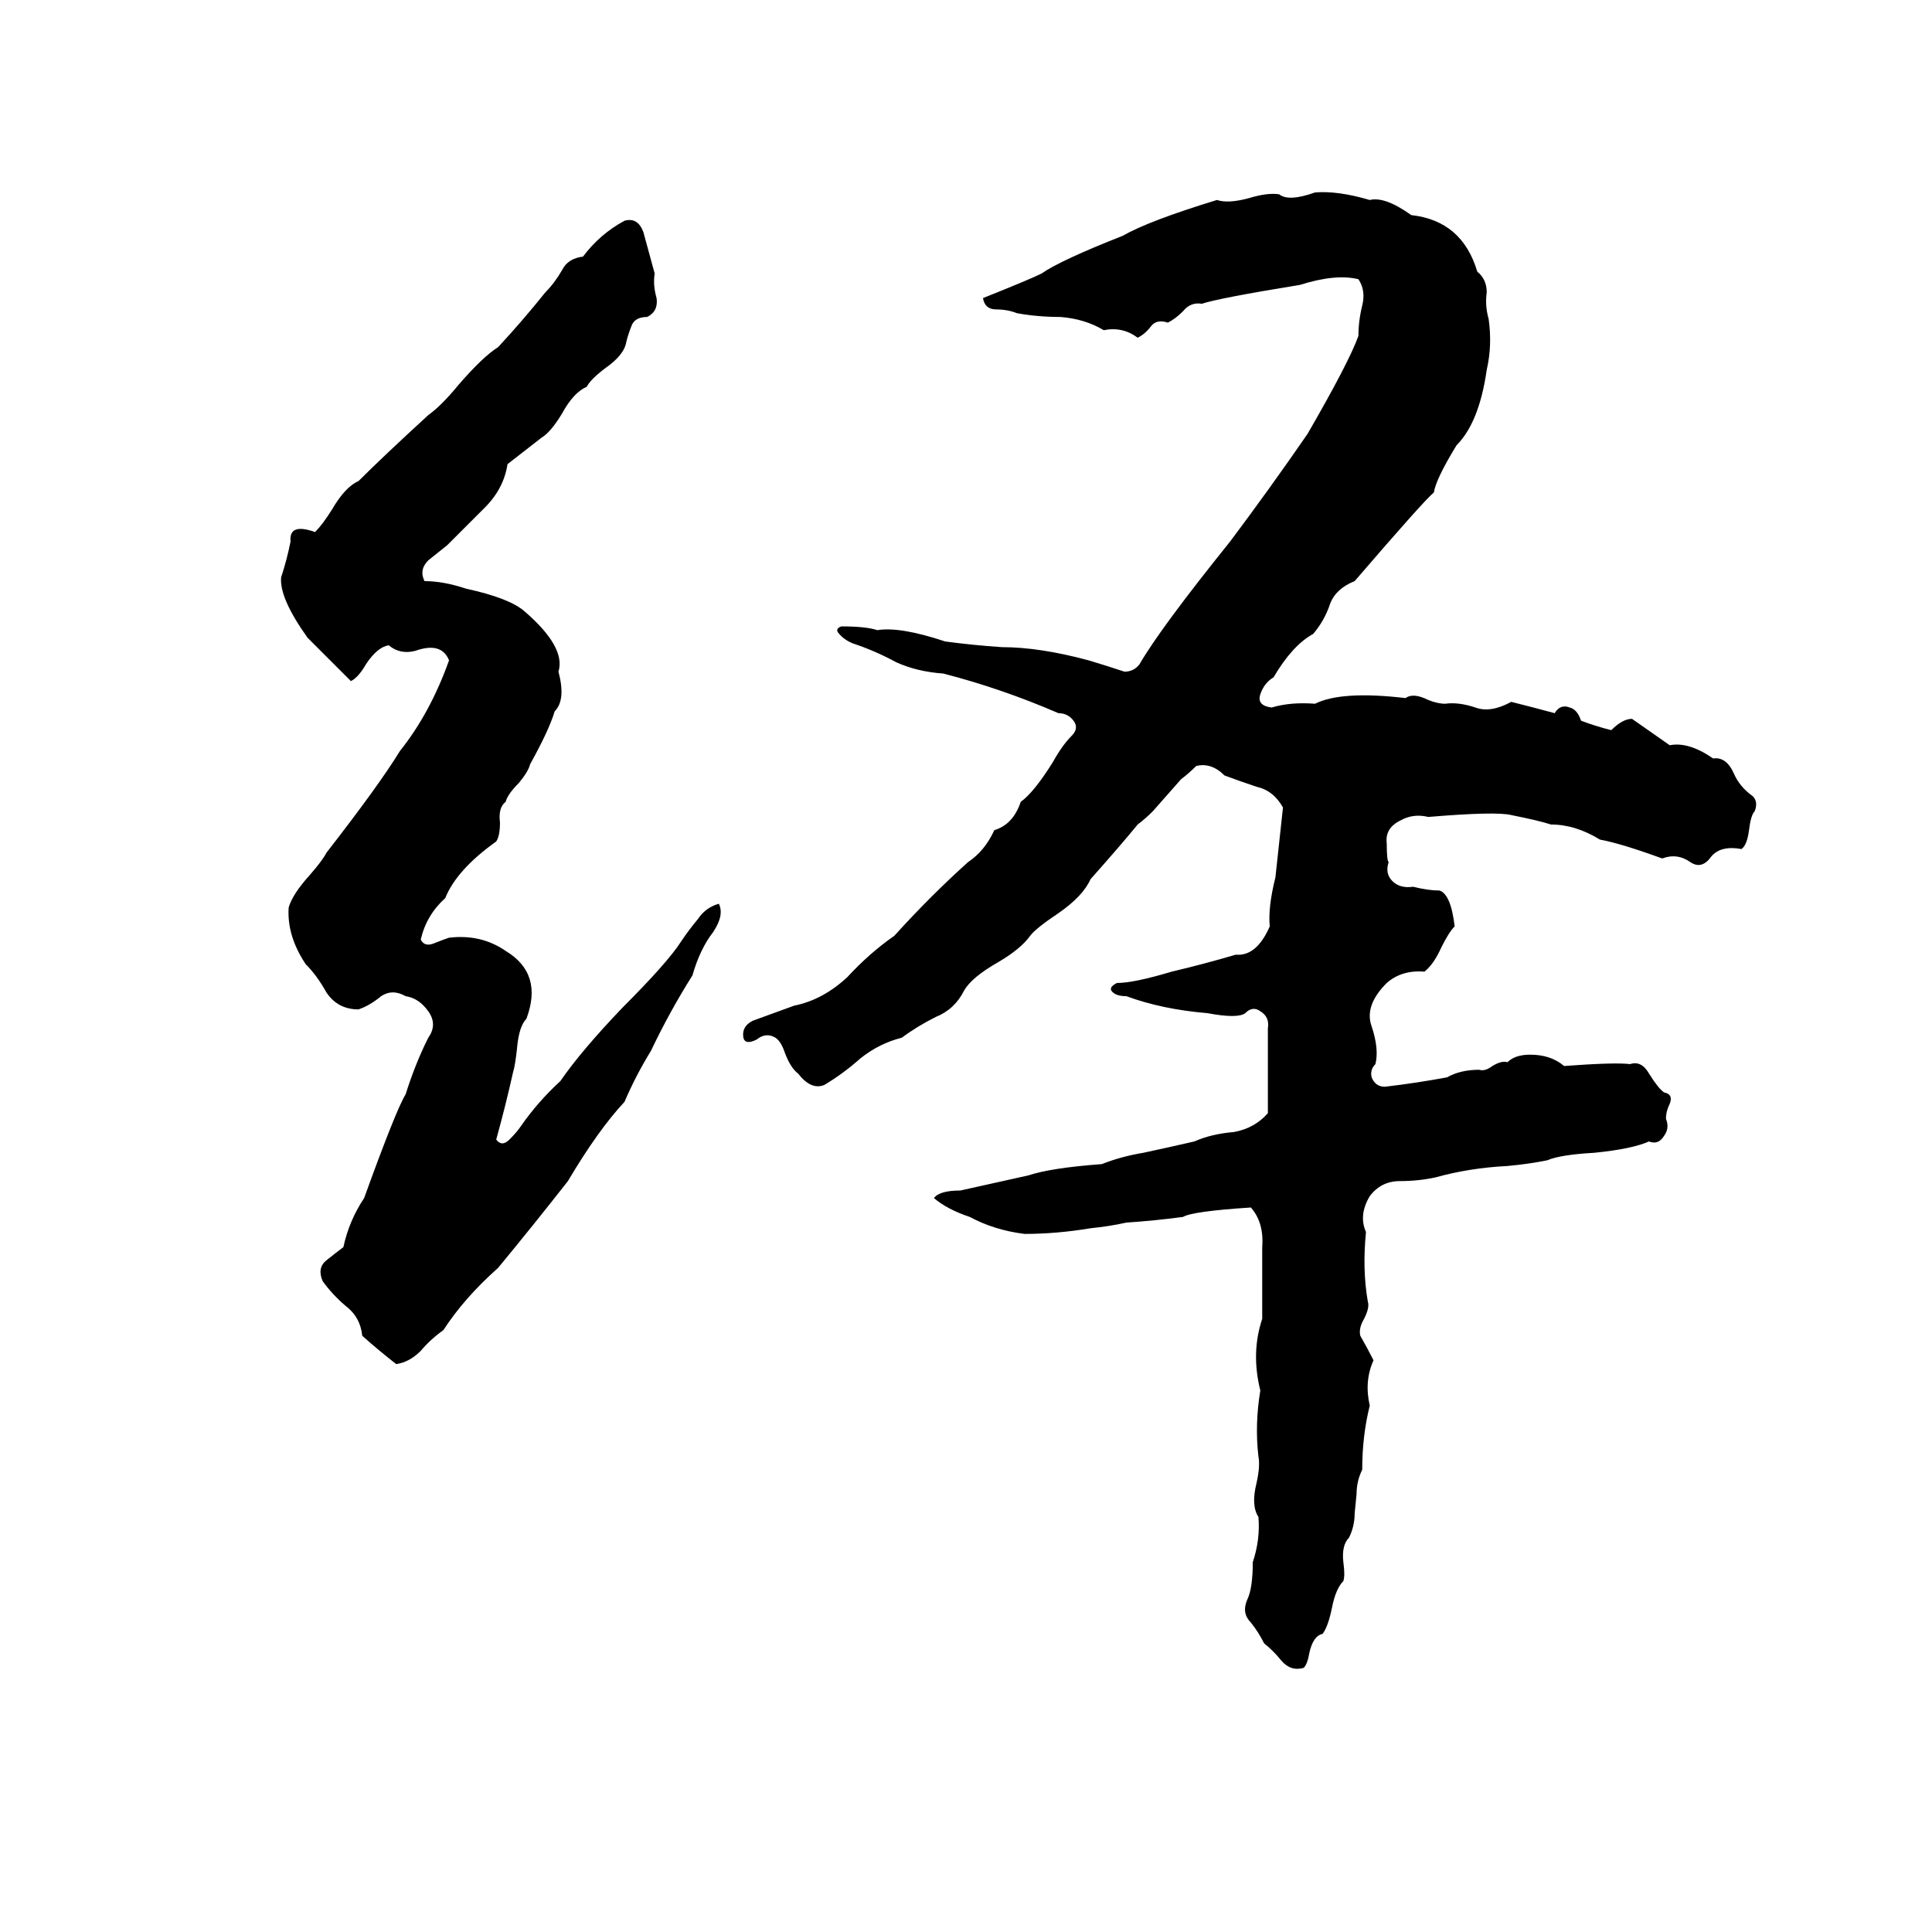 <svg xmlns="http://www.w3.org/2000/svg" viewBox="0 -800 1024 1024">
	<path fill="#000000" d="M697 -698Q709 -699 726 -694Q734 -696 748 -686Q775 -683 783 -656Q788 -652 788 -645Q787 -638 789 -631Q791 -617 788 -604Q784 -576 772 -564Q761 -546 760 -539Q755 -535 718 -492Q708 -488 705 -480Q702 -471 696 -464Q685 -458 675 -441Q670 -438 668 -432Q666 -426 674 -425Q684 -428 697 -427Q711 -434 745 -430Q749 -433 757 -429Q762 -427 766 -427Q773 -428 782 -425Q790 -422 801 -428Q813 -425 824 -422Q827 -427 832 -425Q836 -424 838 -418Q846 -415 854 -413Q860 -419 865 -419Q875 -412 885 -405Q895 -407 908 -398Q915 -399 919 -390Q922 -383 929 -378Q932 -375 930 -370Q928 -368 927 -360Q926 -352 923 -350Q912 -352 907 -346Q902 -339 896 -343Q889 -348 881 -345Q859 -353 848 -355Q835 -363 822 -363Q816 -365 801 -368Q793 -370 757 -367Q749 -369 742 -365Q734 -361 735 -353Q735 -344 736 -343Q734 -337 738 -333Q742 -329 749 -330Q757 -328 763 -328Q769 -326 771 -309Q768 -306 764 -298Q760 -289 755 -285Q743 -286 735 -279Q723 -267 727 -256Q731 -244 729 -236Q726 -233 727 -229Q729 -224 734 -224Q751 -226 767 -229Q774 -233 784 -233Q787 -232 791 -235Q796 -238 799 -237Q803 -241 811 -241Q822 -241 829 -235Q856 -237 864 -236Q870 -238 874 -231Q879 -223 882 -221Q887 -220 885 -215Q883 -211 883 -207Q885 -202 882 -198Q879 -193 874 -195Q865 -191 845 -189Q827 -188 820 -185Q810 -183 799 -182Q779 -181 761 -176Q752 -174 742 -174Q732 -174 726 -166Q720 -156 724 -147Q722 -127 725 -110Q726 -107 723 -101Q720 -96 721 -92Q725 -85 728 -79Q723 -68 726 -55Q722 -39 722 -21Q719 -15 719 -8L718 2Q718 9 715 15Q711 19 712 28Q713 35 712 38Q708 42 706 52Q704 62 701 66Q696 67 694 76Q693 82 691 84Q684 86 679 80Q675 75 670 71Q667 65 663 60Q658 55 661 48Q664 42 664 28Q668 16 667 4Q663 -2 666 -14Q668 -23 667 -28Q665 -45 668 -63Q663 -83 669 -101Q669 -120 669 -139Q670 -152 663 -160Q632 -158 627 -155Q612 -153 597 -152Q588 -150 578 -149Q560 -146 543 -146Q527 -148 514 -155Q502 -159 495 -165Q498 -169 509 -169Q527 -173 545 -177Q557 -181 584 -183Q594 -187 606 -189Q620 -192 633 -195Q642 -199 654 -200Q665 -202 672 -210Q672 -232 672 -255Q673 -261 668 -264Q664 -267 660 -263Q656 -260 640 -263Q616 -265 597 -272Q591 -272 589 -275Q588 -277 592 -279Q601 -279 621 -285Q638 -289 655 -294Q666 -293 673 -309Q672 -319 676 -335Q678 -353 680 -372Q675 -381 666 -383Q657 -386 649 -389Q642 -396 634 -394Q630 -390 626 -387L611 -370Q607 -366 603 -363Q594 -352 578 -334Q574 -325 561 -316Q549 -308 546 -304Q541 -297 529 -290Q515 -282 511 -275Q506 -265 496 -261Q486 -256 478 -250Q466 -247 456 -239Q447 -231 437 -225Q430 -222 423 -231Q419 -234 416 -242Q414 -248 411 -250Q406 -253 401 -249Q395 -246 394 -250Q393 -256 399 -259Q410 -263 421 -267Q436 -270 449 -282Q461 -295 474 -304Q493 -325 513 -343Q522 -349 527 -360Q537 -363 541 -375Q548 -380 558 -396Q563 -405 568 -410Q572 -414 569 -418Q566 -422 561 -422Q531 -435 500 -443Q486 -444 475 -449Q464 -455 452 -459Q447 -461 444 -465Q443 -467 446 -468Q459 -468 465 -466Q477 -468 501 -460Q516 -458 531 -457Q551 -457 577 -450Q587 -447 596 -444Q601 -444 604 -448Q615 -467 652 -513Q673 -541 693 -570Q715 -608 720 -622Q720 -630 722 -638Q724 -646 720 -652Q708 -655 689 -649Q646 -642 637 -639Q631 -640 627 -635Q623 -631 619 -629Q613 -631 610 -627Q607 -623 603 -621Q595 -627 585 -625Q575 -631 562 -632Q550 -632 539 -634Q534 -636 528 -636Q522 -636 521 -642Q546 -652 552 -655Q562 -662 595 -675Q609 -683 645 -694Q651 -692 662 -695Q672 -698 678 -697Q683 -693 697 -698ZM331 -683Q338 -685 341 -677Q344 -666 347 -655Q346 -649 348 -642Q349 -635 343 -632Q337 -632 335 -628Q333 -623 332 -619Q331 -612 321 -605Q313 -599 311 -595Q304 -592 298 -581Q292 -571 287 -568Q278 -561 269 -554Q267 -541 257 -531Q247 -521 237 -511Q232 -507 227 -503Q222 -498 225 -492Q235 -492 247 -488Q270 -483 278 -476Q300 -457 296 -444Q300 -429 294 -423Q291 -413 281 -395Q280 -391 275 -385Q269 -379 268 -375Q264 -372 265 -364Q265 -357 263 -354Q242 -339 236 -324Q226 -315 223 -302Q225 -298 230 -300Q235 -302 238 -303Q255 -305 268 -296Q288 -284 279 -260Q275 -256 274 -244Q273 -235 272 -232Q268 -214 263 -196Q266 -192 270 -196Q274 -200 276 -203Q285 -216 297 -227Q308 -243 330 -266Q354 -290 361 -301Q365 -307 370 -313Q374 -319 381 -321Q384 -315 378 -306Q371 -297 367 -283Q355 -264 345 -243Q337 -230 331 -216Q317 -201 301 -174Q283 -151 264 -128Q246 -112 235 -95Q228 -90 223 -84Q217 -78 210 -77Q201 -84 192 -92Q191 -102 183 -108Q176 -114 171 -121Q168 -128 173 -132Q178 -136 182 -139Q185 -153 193 -165Q210 -212 215 -220Q220 -236 227 -250Q232 -257 227 -264Q222 -271 215 -272Q208 -276 202 -272Q196 -267 190 -265Q179 -265 173 -274Q168 -283 162 -289Q152 -304 153 -319Q155 -326 164 -336Q171 -344 173 -348Q201 -384 212 -402Q228 -422 238 -450Q234 -460 220 -455Q212 -453 206 -458Q200 -457 194 -448Q190 -441 186 -439Q175 -450 163 -462Q148 -483 149 -494Q152 -503 154 -513Q153 -523 167 -518Q171 -522 176 -530Q183 -542 190 -545Q203 -558 227 -580Q234 -585 243 -596Q256 -611 264 -616Q277 -630 289 -645Q294 -650 298 -657Q301 -663 309 -664Q318 -676 331 -683Z"/>
</svg>